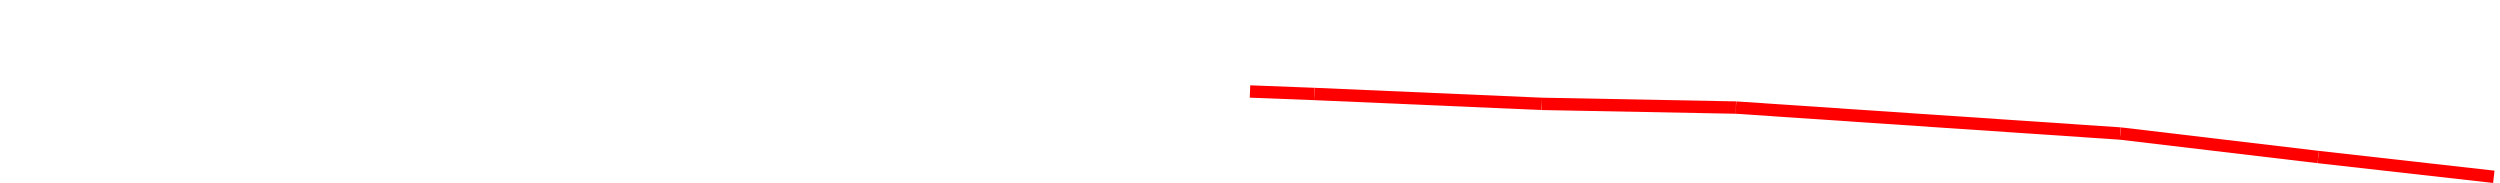 <?xml version="1.0" encoding="utf-8"?>

<svg xmlns="http://www.w3.org/2000/svg" version="1.1" width="2022" height="148">
<line x1="1011" y1="74" x2="1063" y2="76" stroke="red"  style="stroke-width:10"/><line x1="1063" y1="76" x2="1247" y2="84" stroke="red"  style="stroke-width:10"/><line x1="1247" y1="84" x2="1404" y2="87" stroke="red"  style="stroke-width:10"/><line x1="1404" y1="87" x2="1715" y2="108" stroke="red"  style="stroke-width:10"/><line x1="1715" y1="108" x2="1875" y2="127" stroke="red"  style="stroke-width:10"/><line x1="1875" y1="127" x2="2017" y2="143" stroke="red"  style="stroke-width:10"/></svg>